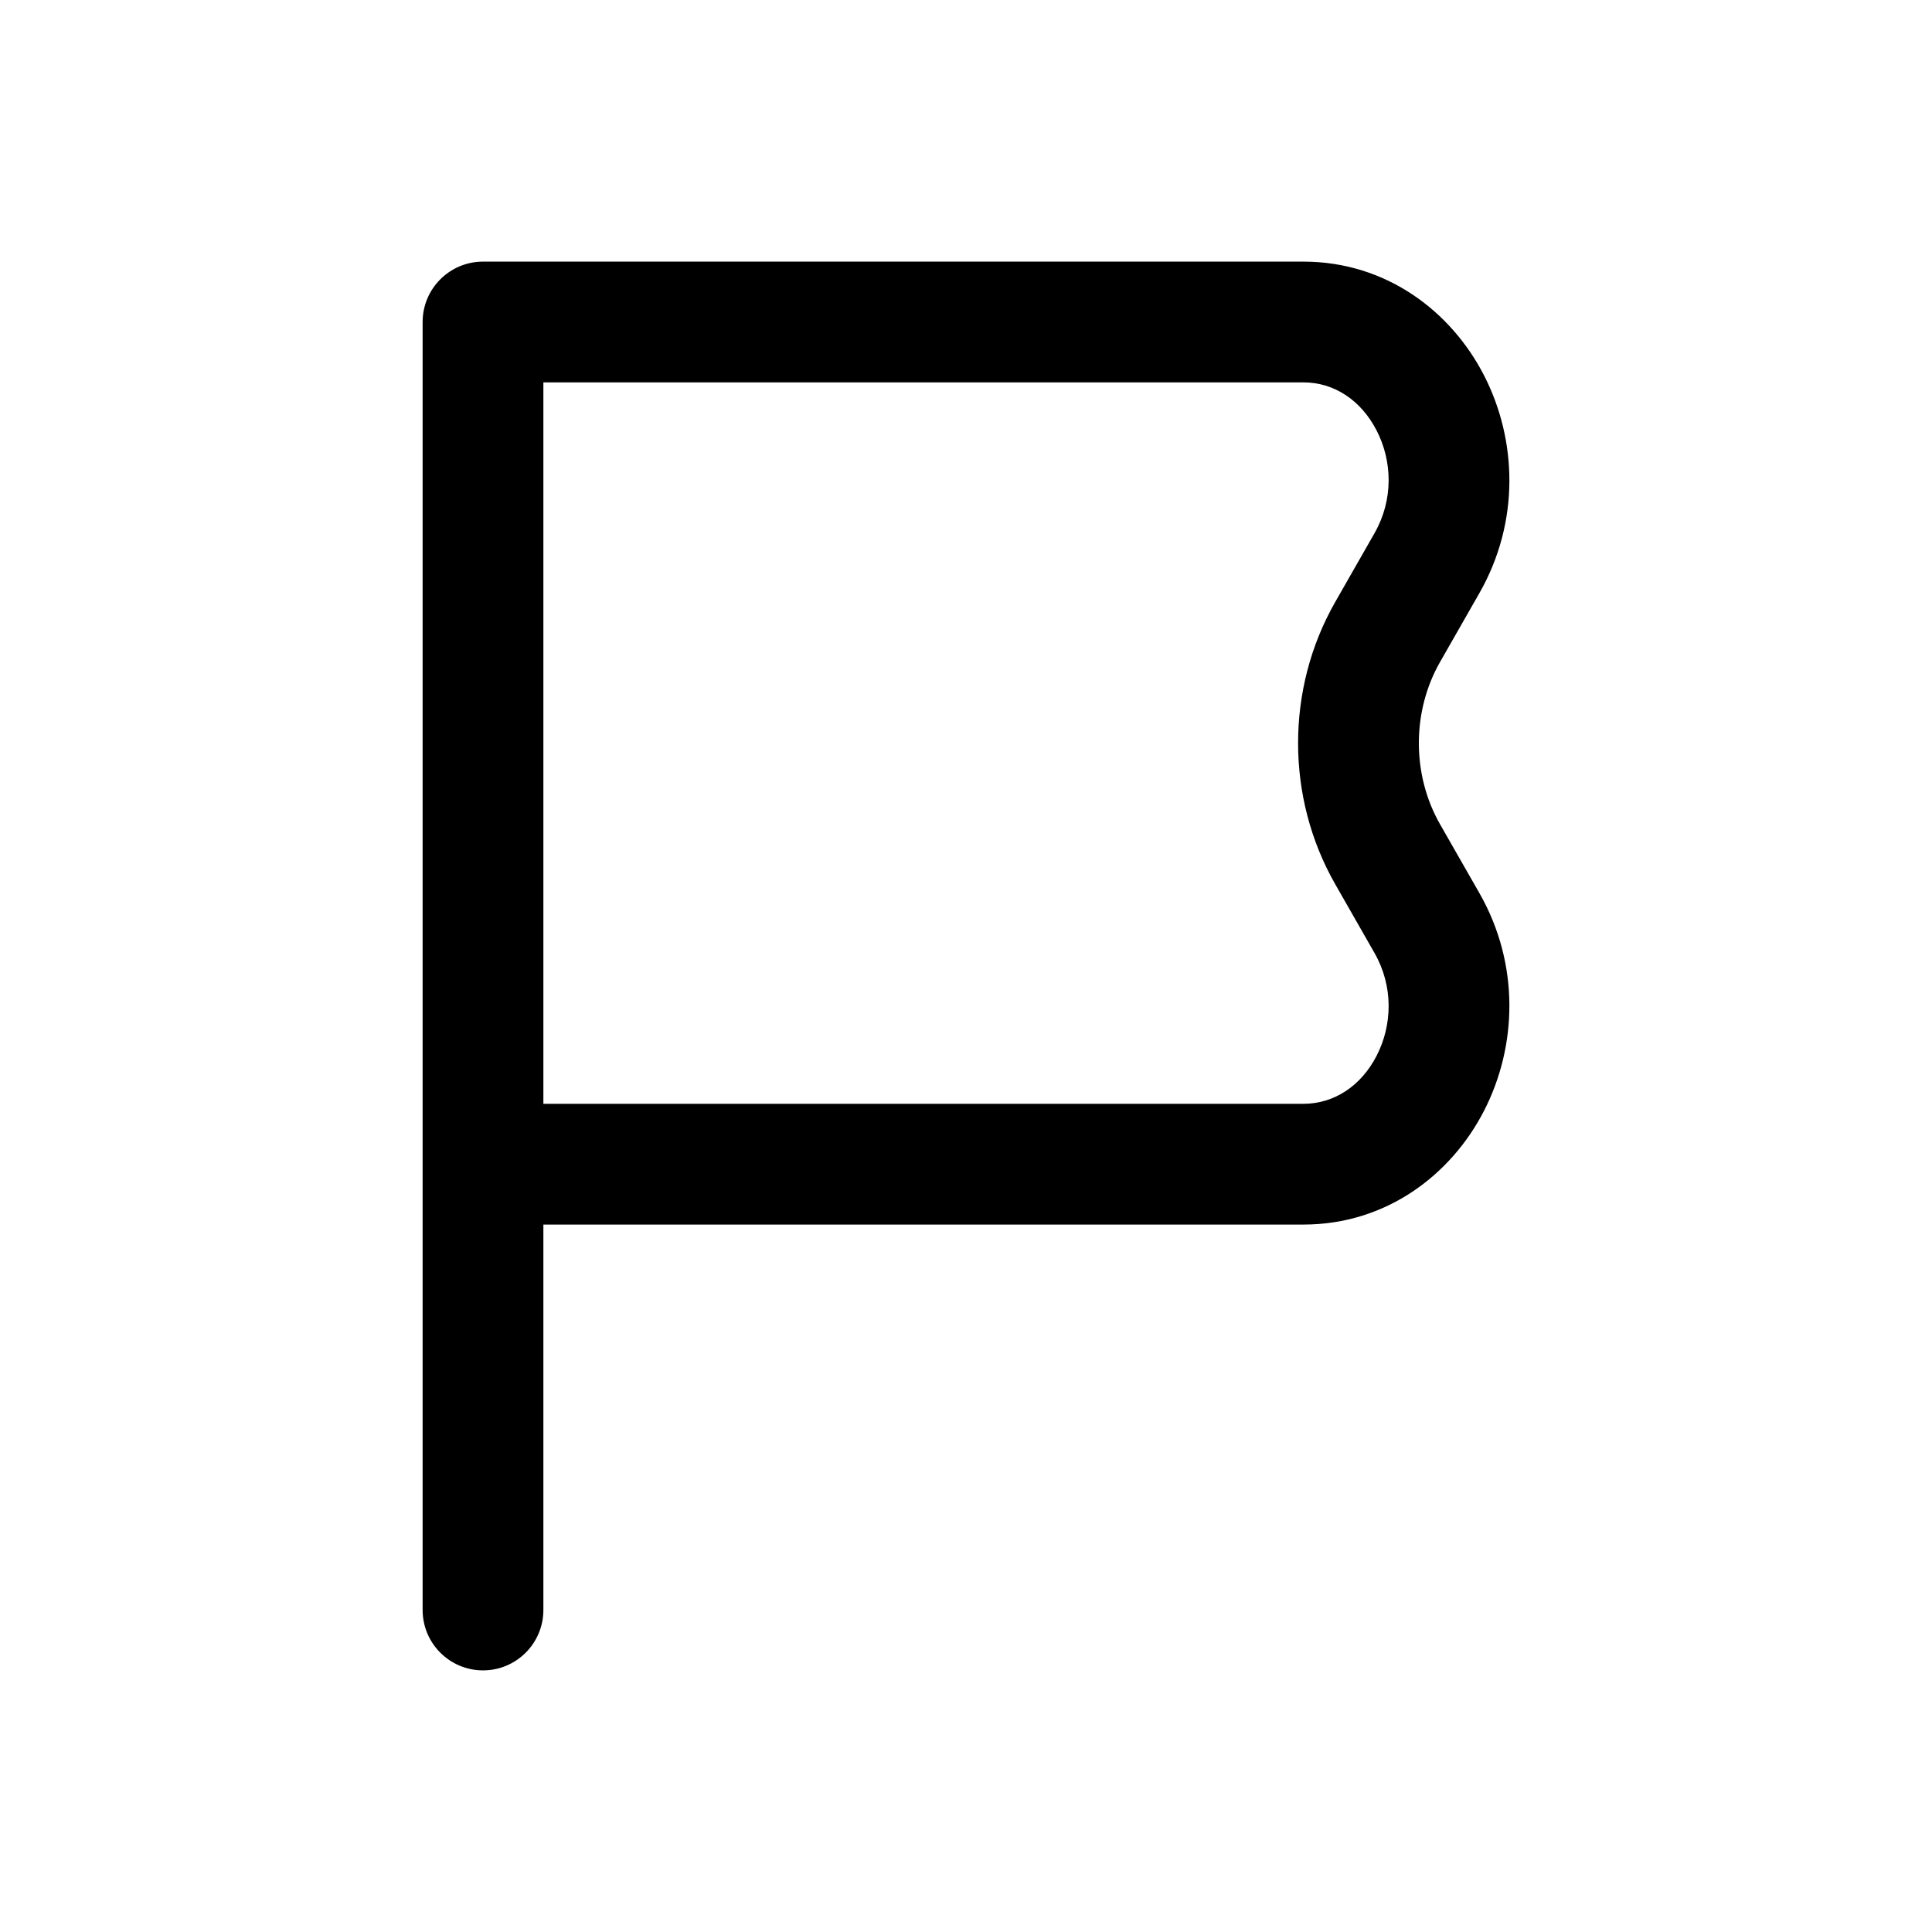 <?xml version="1.0" ?><svg fill="none" height="24" viewBox="0 0 24 24" width="24" xmlns="http://www.w3.org/2000/svg"><path clip-rule="evenodd" d="M6.75 4.75L6.75 13.712H16.191C16.574 13.712 16.909 13.489 17.102 13.113C17.296 12.734 17.312 12.255 17.075 11.839L16.585 10.981C15.972 9.906 15.972 8.556 16.585 7.481L17.075 6.623C17.312 6.207 17.296 5.728 17.102 5.35C16.909 4.973 16.574 4.75 16.191 4.75L6.75 4.75ZM6.75 15.212H16.191C17.224 15.212 18.029 14.591 18.436 13.797C18.843 13.004 18.886 11.986 18.378 11.095L17.888 10.238C17.538 9.624 17.538 8.839 17.888 8.225L18.378 7.367C18.886 6.476 18.843 5.458 18.436 4.665C18.029 3.871 17.224 3.25 16.191 3.25L6 3.25C5.586 3.25 5.25 3.586 5.25 4L5.25 20C5.25 20.414 5.586 20.75 6 20.75C6.414 20.75 6.75 20.414 6.75 20V15.212Z" fill="black" fill-rule="evenodd"/></svg>